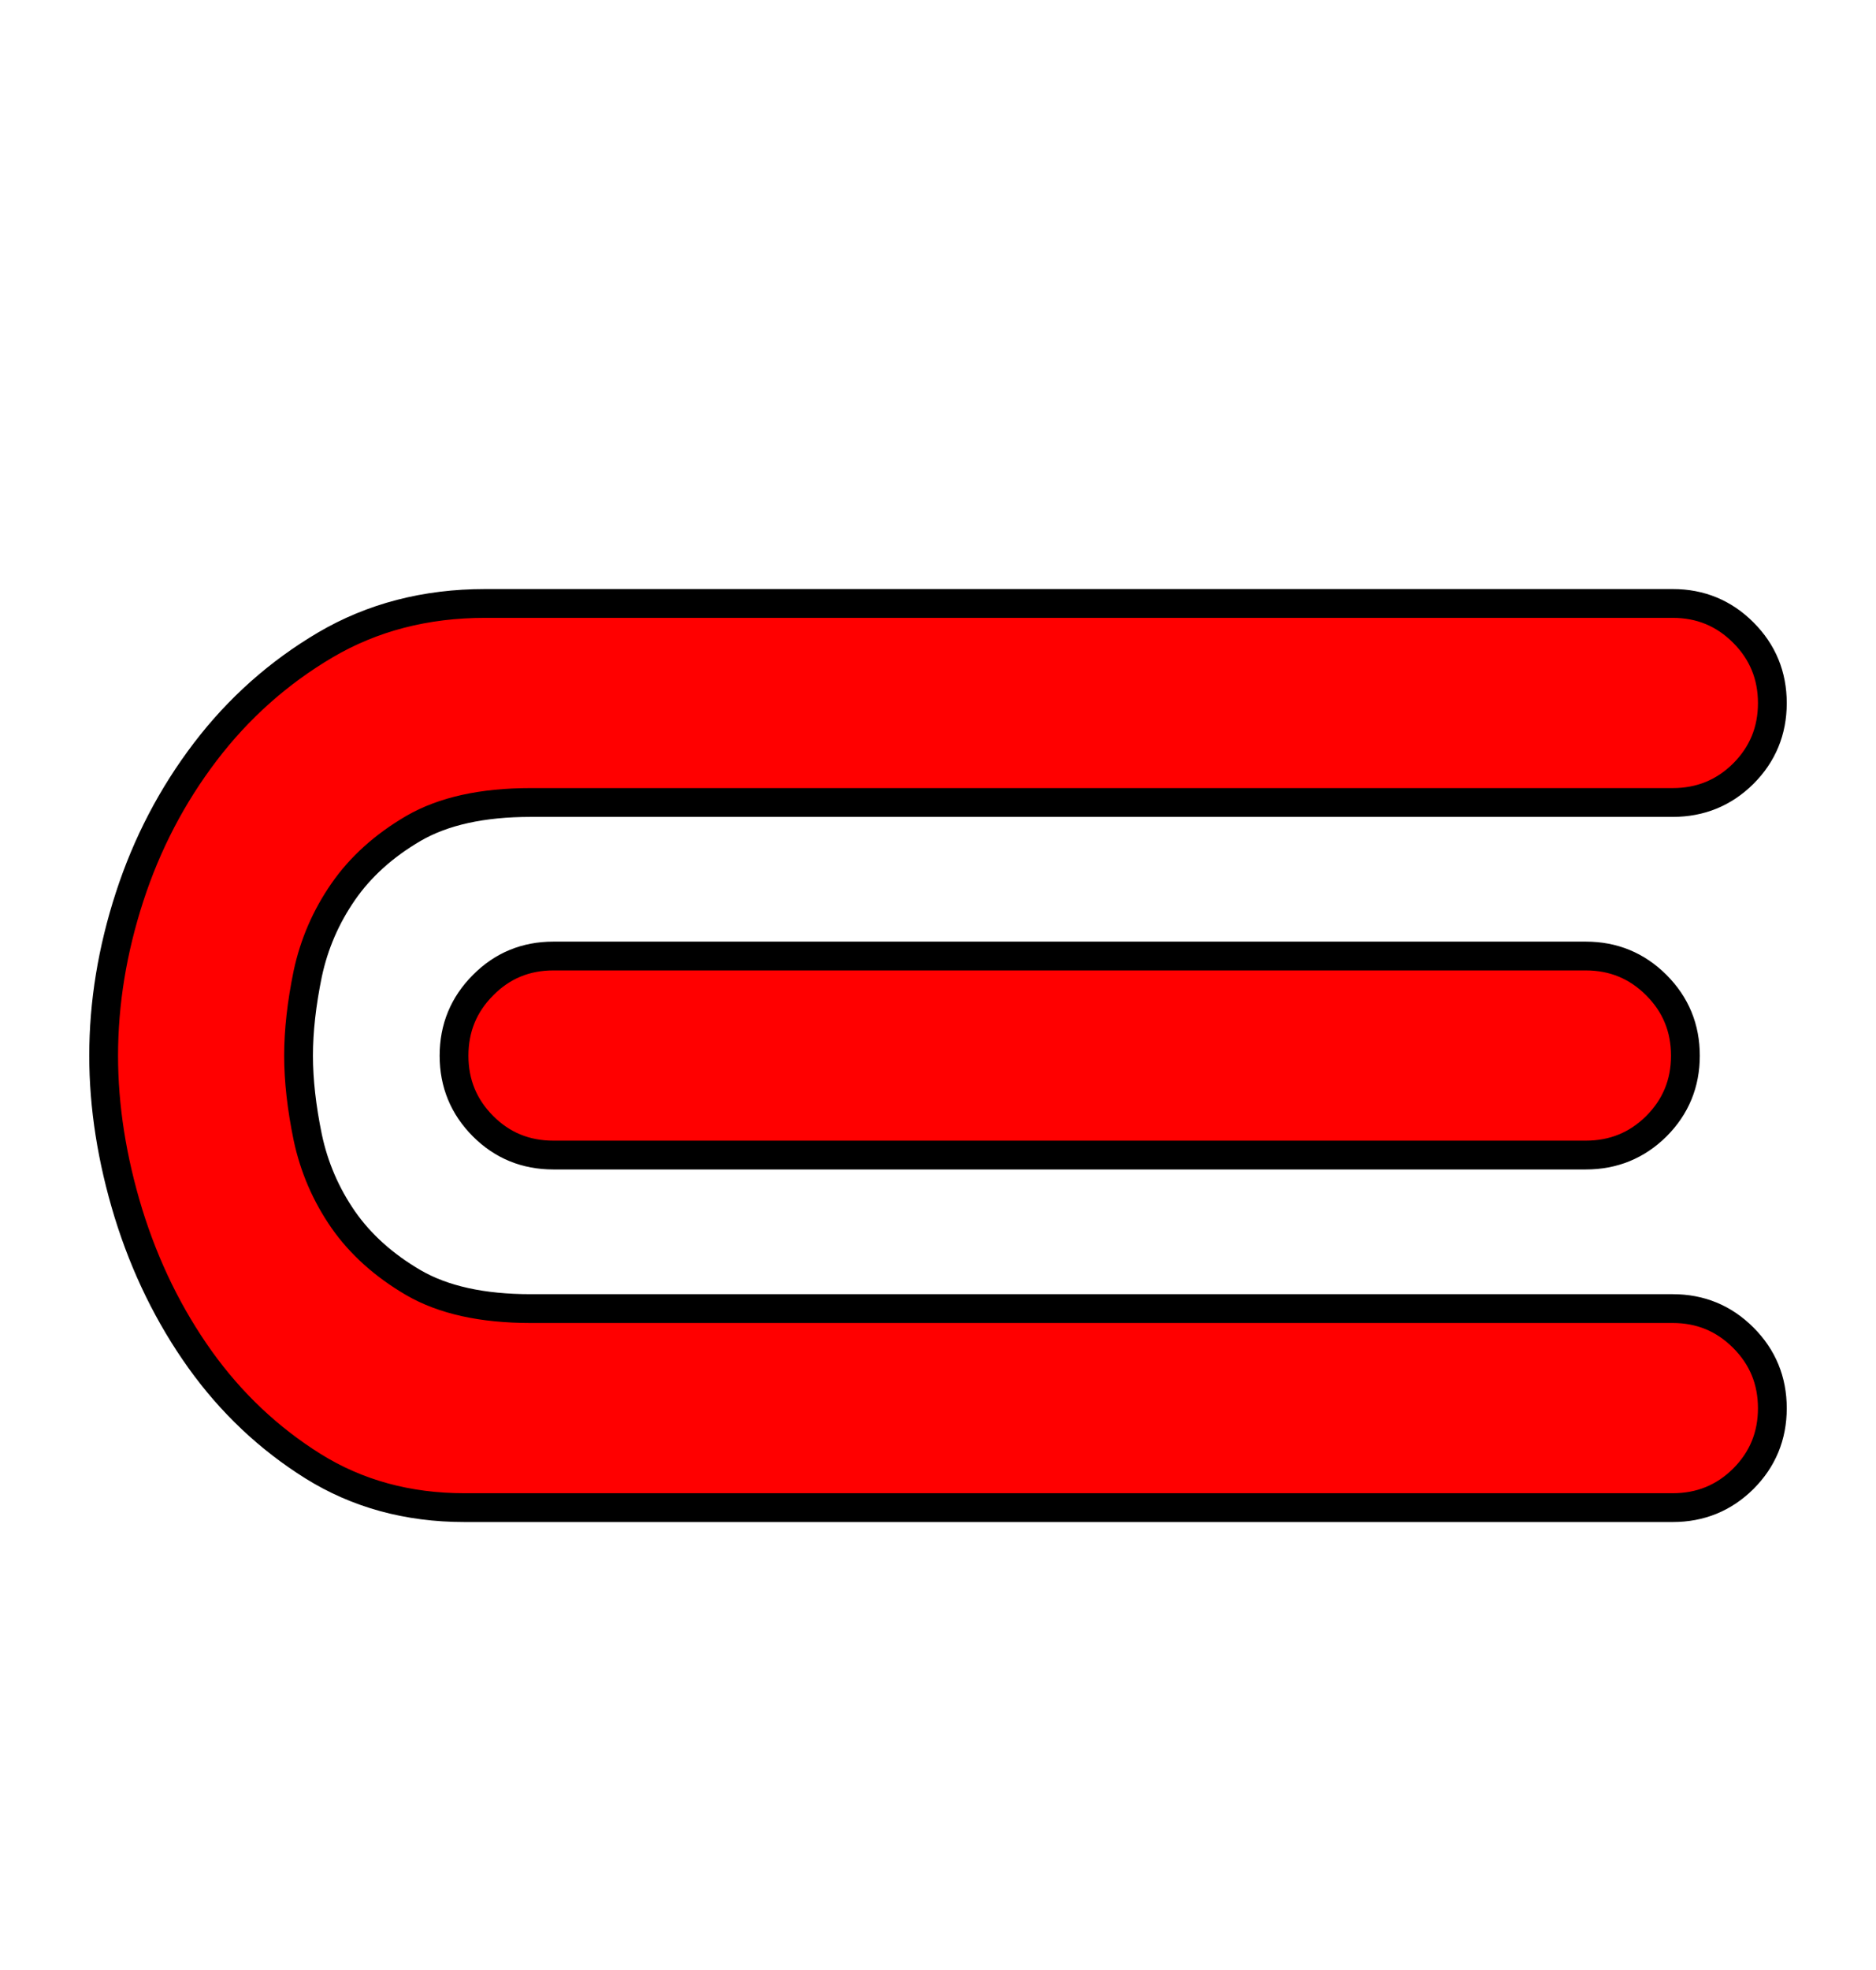 <svg xmlns="http://www.w3.org/2000/svg" xmlns:xlink="http://www.w3.org/1999/xlink" width="65.16" height="68.4"><path fill="red" stroke="black" d="M55.08 33.19Q56.52 33.19 57.53 34.20Q58.54 35.21 58.54 36.65Q58.54 38.09 57.53 39.10Q56.52 40.10 55.08 40.10L19.22 40.10Q17.78 40.10 16.78 39.10Q15.77 38.09 15.77 36.65Q15.77 35.21 16.78 34.20Q17.78 33.19 19.22 33.19L55.08 33.19M18.43 27.86Q15.91 27.86 14.36 28.76Q12.82 29.66 11.92 30.96Q11.02 32.26 10.69 33.80Q10.37 35.35 10.37 36.65Q10.37 37.94 10.69 39.49Q11.02 41.04 11.92 42.34Q12.82 43.63 14.36 44.53Q15.91 45.43 18.43 45.43L58.10 45.43Q59.54 45.43 60.55 46.44Q61.56 47.45 61.56 48.89Q61.56 50.33 60.55 51.34Q59.54 52.34 58.10 52.34L16.13 52.34Q13.18 52.34 10.87 50.90Q8.57 49.46 6.95 47.20Q5.33 44.93 4.46 42.12Q3.60 39.31 3.60 36.65Q3.60 33.91 4.50 31.14Q5.40 28.37 7.13 26.10Q8.86 23.83 11.30 22.39Q13.75 20.95 16.85 20.95L58.10 20.95Q59.54 20.95 60.55 21.96Q61.56 22.97 61.56 24.41Q61.56 25.85 60.55 26.86Q59.54 27.86 58.10 27.86L18.43 27.86Z"/></svg>